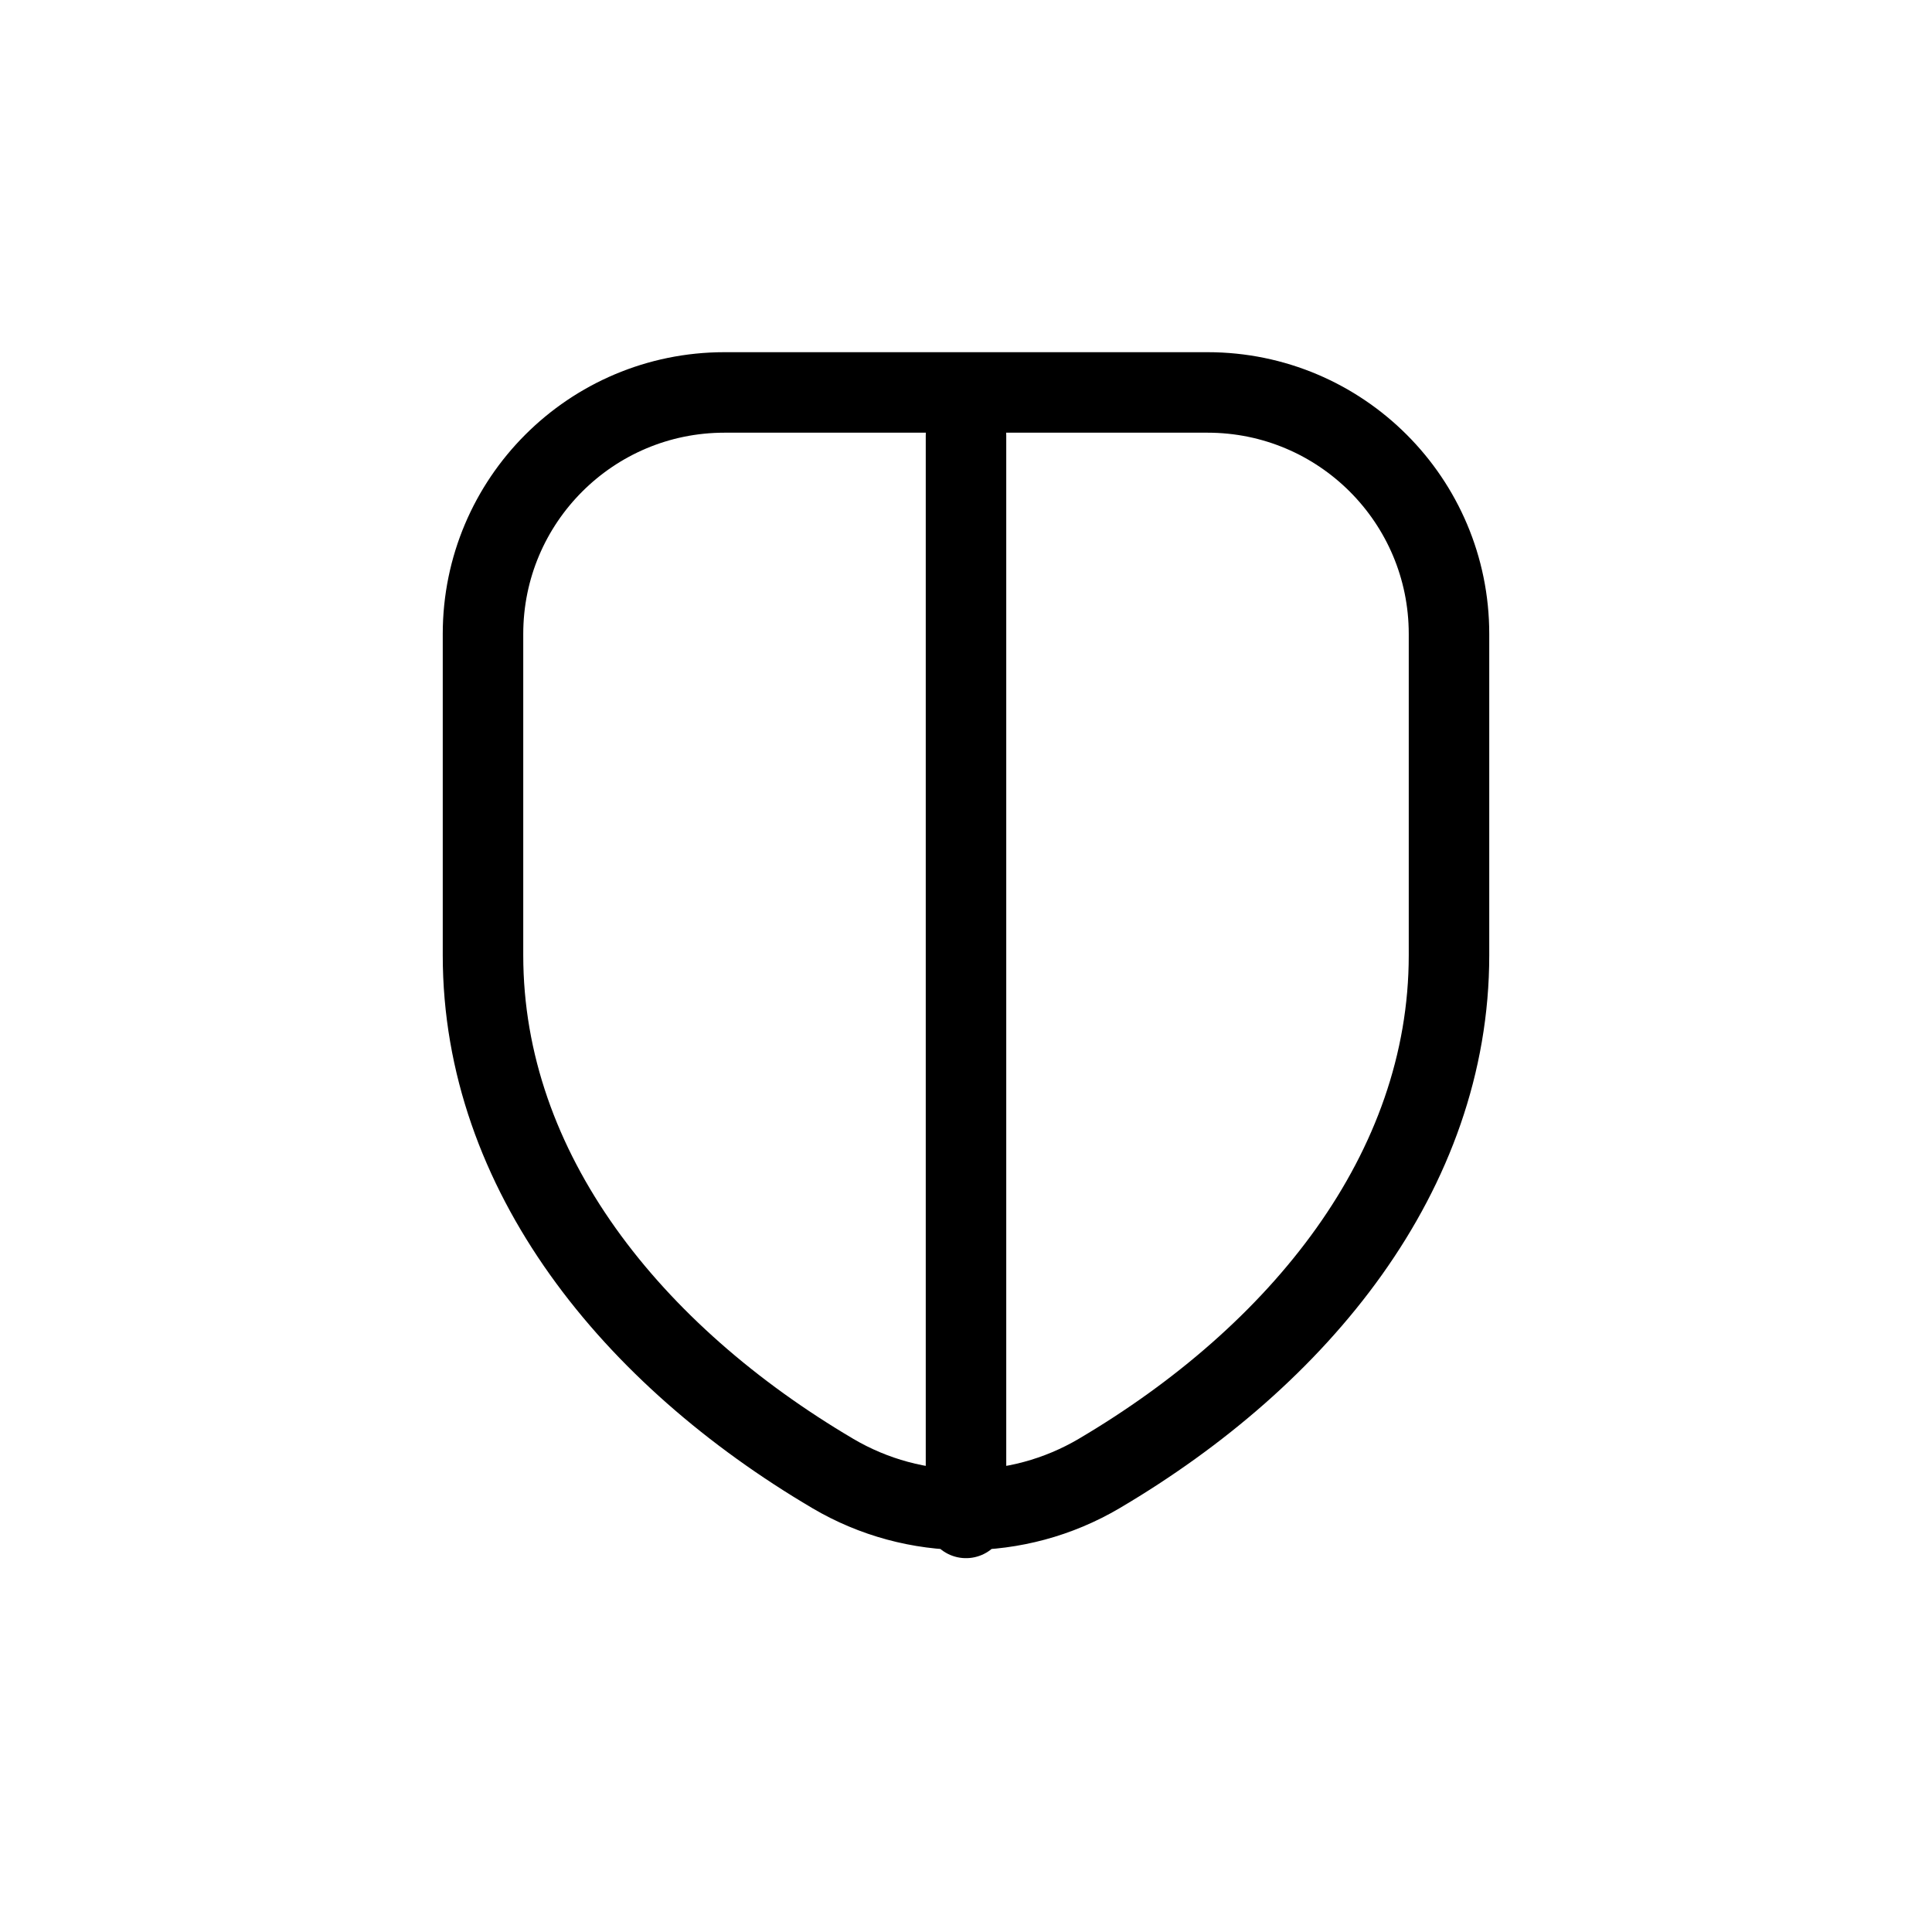 <svg width="24" height="24" viewBox="0 0 24 24" fill="none" xmlns="http://www.w3.org/2000/svg">
<g id="Security=shield, Size=24px, weight=light">
<path id="shield" d="M12 5.413L12 18.856M6 11.866V7.875C6 6.218 7.343 4.875 9 4.875H15C16.657 4.875 18 6.218 18 7.875V11.866C18 14.561 16.143 16.836 13.655 18.304C12.635 18.906 11.365 18.906 10.345 18.304C7.857 16.836 6 14.561 6 11.866Z" stroke="black" stroke-linecap="round" stroke-linejoin="round"/>
</g>
</svg>
